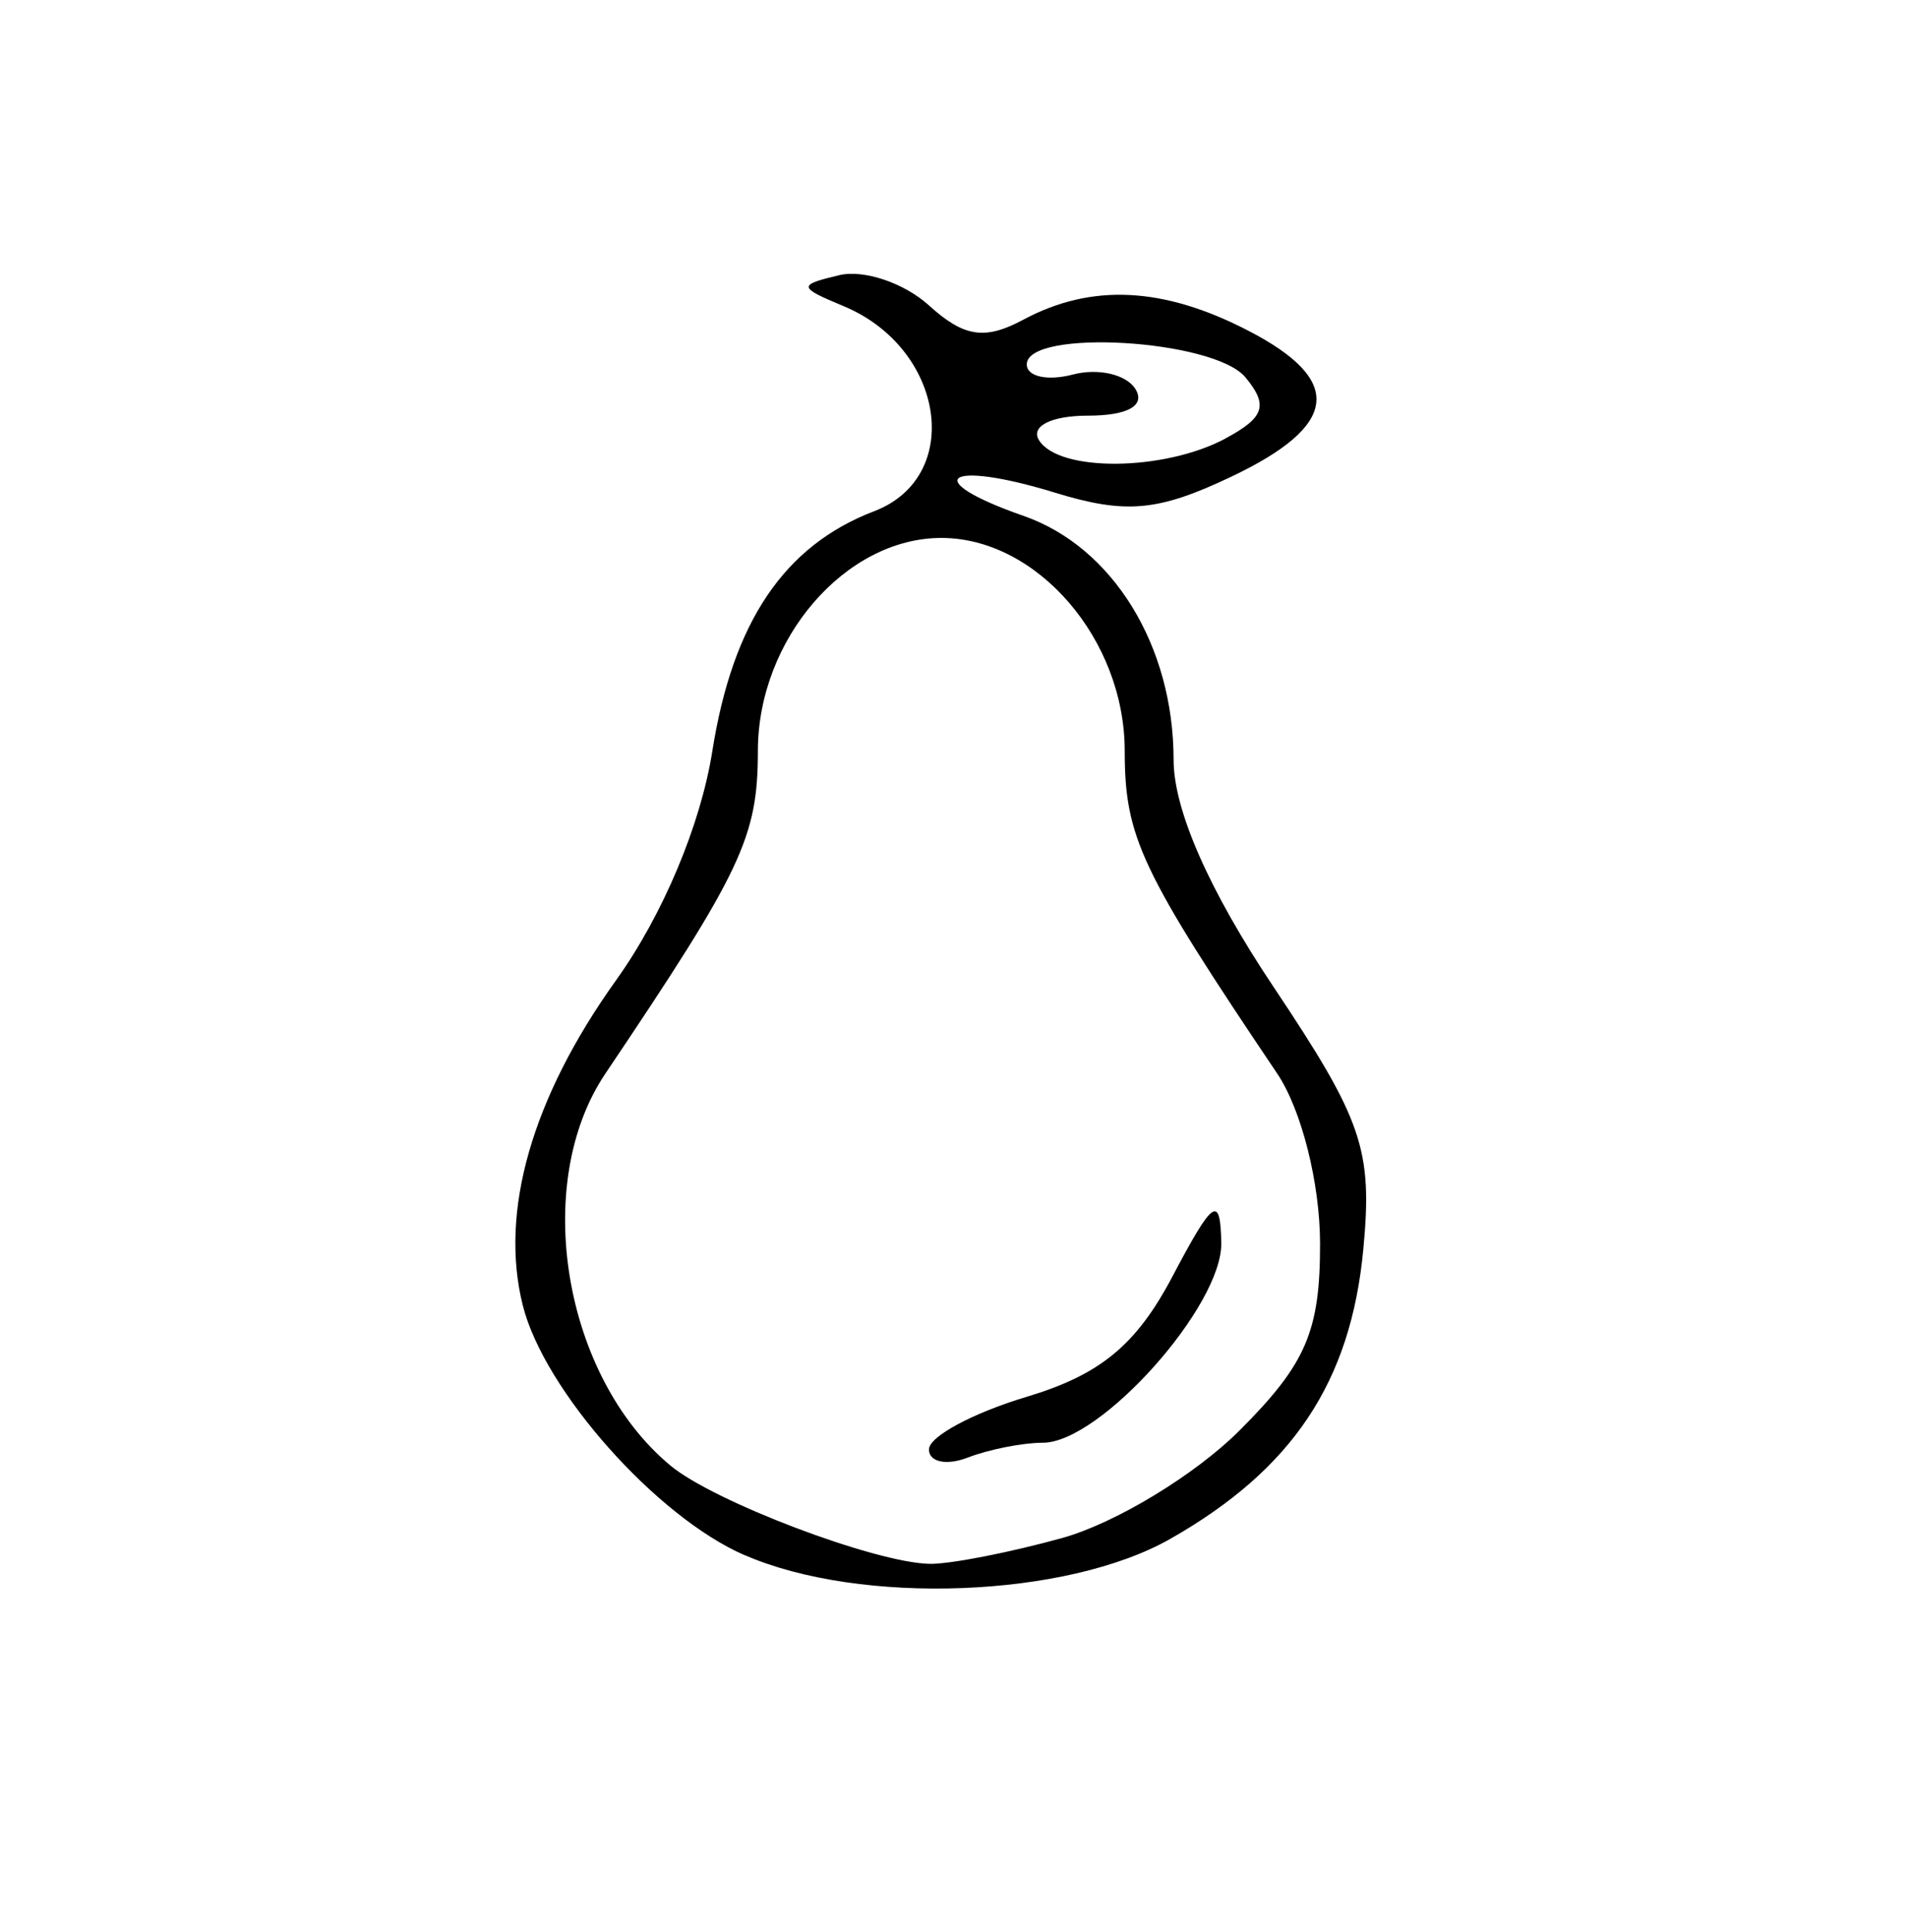 <?xml version="1.0" encoding="UTF-8" standalone="no"?>
<!-- Created with Inkscape (http://www.inkscape.org/) -->

<svg
   xmlns:dc="http://purl.org/dc/elements/1.1/"
   xmlns:cc="http://creativecommons.org/ns#"
   xmlns:rdf="http://www.w3.org/1999/02/22-rdf-syntax-ns#"
   xmlns:svg="http://www.w3.org/2000/svg"
   xmlns="http://www.w3.org/2000/svg"
   xmlns:sodipodi="http://sodipodi.sourceforge.net/DTD/sodipodi-0.dtd"
   xmlns:inkscape="http://www.inkscape.org/namespaces/inkscape"
   width="20.638mm"
   height="20.902mm"
   viewBox="0 0 20.638 20.902"
   version="1.1"
   id="svg4828"
   inkscape:version="0.92.5 (2060ec1f9f, 2020-04-08)"
   sodipodi:docname="pear.svg">
  <defs
     id="defs4822" />
  <sodipodi:namedview
     id="base"
     pagecolor="#ffffff"
     bordercolor="#666666"
     borderopacity="1.0"
     inkscape:pageopacity="0.0"
     inkscape:pageshadow="2"
     inkscape:zoom="7.9195959"
     inkscape:cx="55.530011"
     inkscape:cy="9.5656417"
     inkscape:document-units="mm"
     inkscape:current-layer="layer1"
     showgrid="false"
     inkscape:window-width="1920"
     inkscape:window-height="1016"
     inkscape:window-x="0"
     inkscape:window-y="27"
     inkscape:window-maximized="1" />
  <g
     inkscape:label="Layer 1"
     inkscape:groupmode="layer"
     id="layer1"
     transform="translate(-97.782,-133.847)">
    <path
       style="fill:#000000;stroke-width:0.265"
       d="m 105.839,150.672 c -0.954,-0.415 -2.169,-1.784 -2.399,-2.701 -0.255,-1.015 0.098,-2.246 1.008,-3.517 0.507,-0.707 0.917,-1.683 1.043,-2.481 0.221,-1.397 0.778,-2.223 1.751,-2.595 0.974,-0.372 0.766,-1.763 -0.331,-2.219 -0.492,-0.205 -0.496,-0.228 -0.046,-0.335 0.265,-0.063 0.702,0.084 0.97,0.327 0.38,0.344 0.605,0.378 1.021,0.155 0.738,-0.395 1.515,-0.357 2.434,0.118 1.042,0.539 0.984,1.027 -0.186,1.582 -0.79,0.375 -1.139,0.406 -1.905,0.171 -1.183,-0.363 -1.476,-0.145 -0.338,0.252 0.965,0.337 1.622,1.405 1.622,2.638 0,0.543 0.383,1.413 1.084,2.461 0.962,1.439 1.071,1.758 0.969,2.837 -0.136,1.435 -0.766,2.379 -2.089,3.131 -1.122,0.638 -3.35,0.723 -4.607,0.175 z m 3.44,-0.186 c 0.575,-0.16 1.438,-0.683 1.918,-1.163 0.72,-0.72 0.872,-1.073 0.871,-2.023 -8e-4,-0.654 -0.201,-1.447 -0.463,-1.837 -1.482,-2.201 -1.65,-2.559 -1.651,-3.493 -0.001,-1.206 -0.947,-2.303 -1.985,-2.303 -1.039,0 -1.984,1.097 -1.985,2.303 -9.2e-4,0.935 -0.17,1.292 -1.651,3.493 -0.802,1.192 -0.455,3.278 0.706,4.241 0.468,0.389 2.202,1.047 2.798,1.062 0.218,0.006 0.868,-0.121 1.443,-0.28 z m -1.443,-0.959 c 0,-0.138 0.476,-0.394 1.057,-0.568 0.796,-0.239 1.185,-0.559 1.576,-1.299 0.443,-0.84 0.52,-0.893 0.53,-0.366 0.013,0.682 -1.309,2.162 -1.931,2.162 -0.218,0 -0.584,0.072 -0.814,0.161 -0.23,0.088 -0.419,0.048 -0.419,-0.09 z m 3.209,-10.937 c 0.422,-0.226 0.466,-0.359 0.215,-0.661 -0.342,-0.412 -2.366,-0.53 -2.366,-0.139 0,0.132 0.225,0.181 0.499,0.109 0.275,-0.072 0.579,-0.001 0.677,0.157 0.111,0.179 -0.084,0.288 -0.515,0.288 -0.394,0 -0.622,0.114 -0.529,0.265 0.215,0.348 1.353,0.338 2.019,-0.018 z"
       id="path4841"
       inkscape:connector-curvature="0" />
  </g>
</svg>
